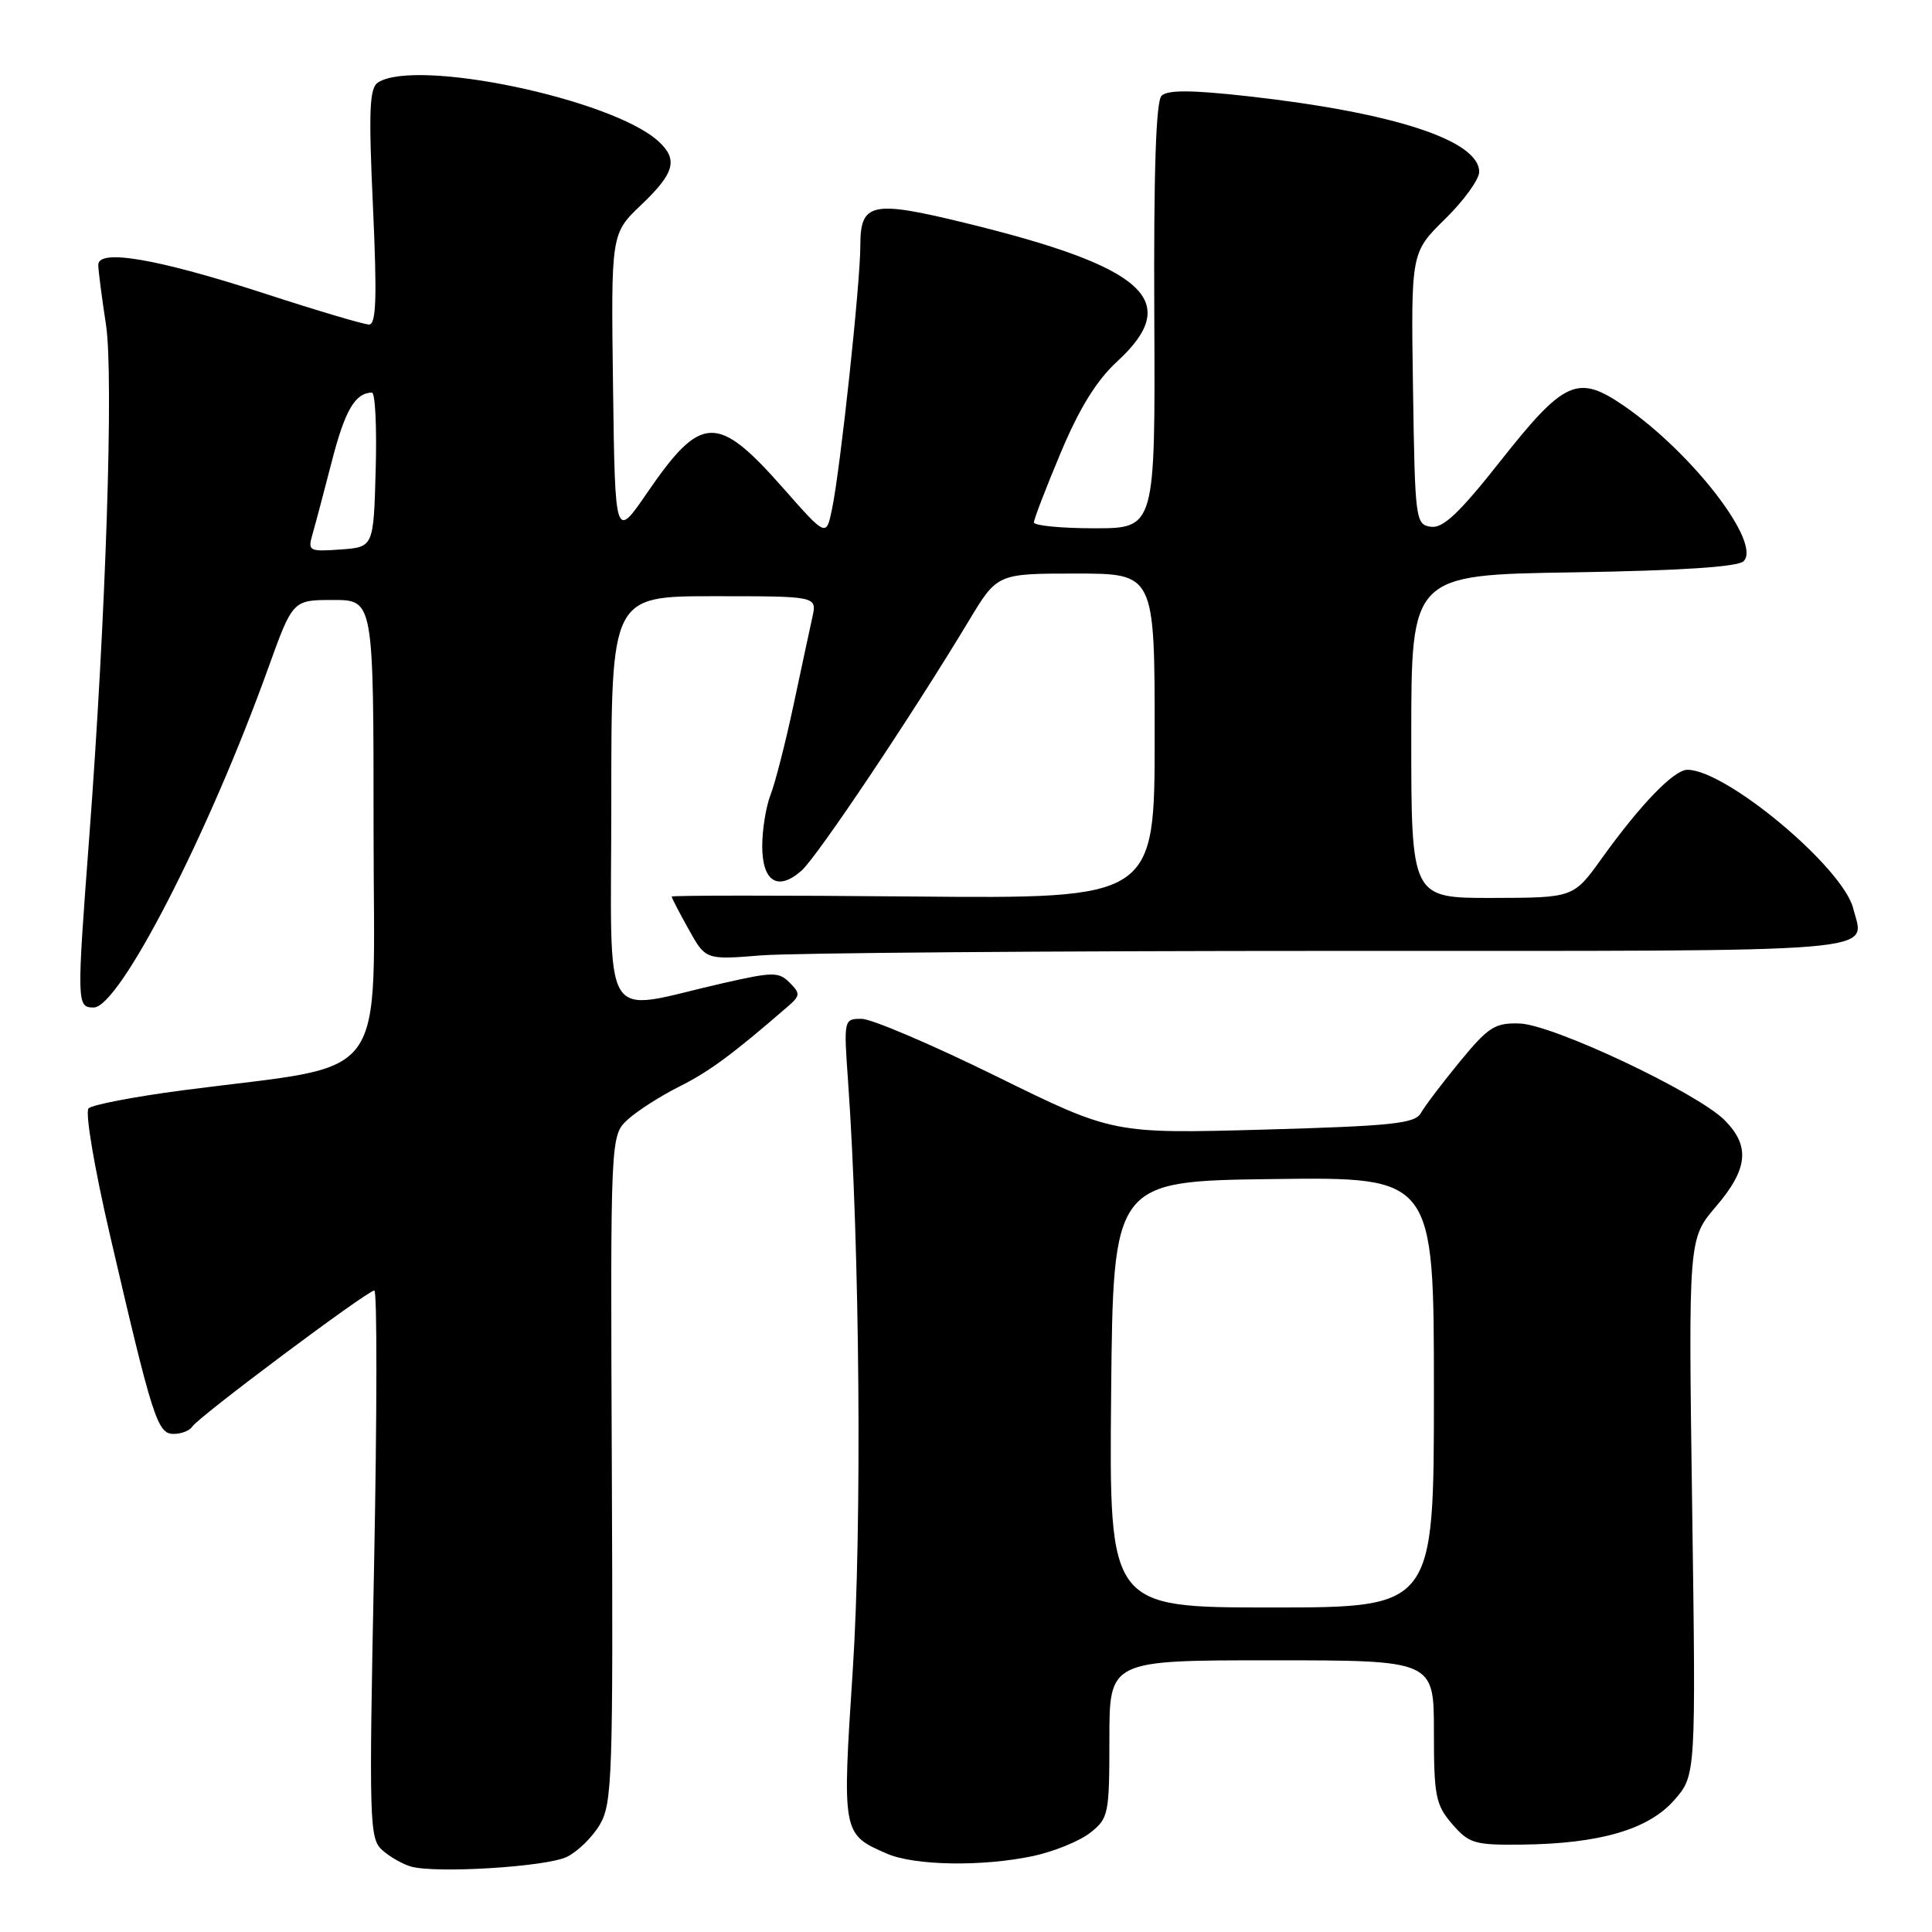 <?xml version="1.0" encoding="UTF-8" standalone="no"?>
<!DOCTYPE svg PUBLIC "-//W3C//DTD SVG 1.1//EN" "http://www.w3.org/Graphics/SVG/1.1/DTD/svg11.dtd" >
<svg xmlns="http://www.w3.org/2000/svg" xmlns:xlink="http://www.w3.org/1999/xlink" version="1.1" viewBox="0 0 256 256">
 <g >
 <path fill="currentColor"
d=" M 75.08 246.06 C 76.51 245.38 78.48 243.46 79.47 241.79 C 81.13 238.97 81.25 235.49 81.07 194.60 C 80.88 150.46 80.88 150.46 83.19 148.34 C 84.46 147.18 87.53 145.22 90.00 143.98 C 93.95 142.01 97.07 139.71 104.36 133.39 C 106.05 131.93 106.07 131.65 104.63 130.20 C 103.19 128.76 102.41 128.77 95.78 130.28 C 79.28 134.03 81.00 136.84 81.00 106.11 C 81.00 79.00 81.00 79.00 94.62 79.00 C 108.25 79.00 108.25 79.00 107.65 81.75 C 107.32 83.26 106.18 88.55 105.13 93.50 C 104.07 98.45 102.71 103.77 102.10 105.32 C 101.50 106.86 101.00 109.92 101.00 112.10 C 101.00 116.83 103.07 118.13 106.20 115.37 C 108.27 113.55 120.81 94.83 128.38 82.25 C 132.14 76.00 132.14 76.00 142.57 76.00 C 153.00 76.00 153.00 76.00 153.00 97.54 C 153.00 119.08 153.00 119.08 121.00 118.79 C 103.40 118.63 89.00 118.64 89.00 118.80 C 89.00 118.97 90.01 120.92 91.25 123.14 C 93.50 127.19 93.50 127.19 100.90 126.59 C 104.97 126.27 139.07 126.00 176.68 126.00 C 251.37 126.00 247.06 126.35 245.56 120.37 C 244.19 114.94 228.72 102.00 223.59 102.00 C 221.81 102.00 217.39 106.57 212.25 113.73 C 208.50 118.96 208.50 118.96 197.75 118.98 C 187.00 119.00 187.00 119.00 187.00 97.59 C 187.00 76.17 187.00 76.17 208.45 75.84 C 222.70 75.61 230.28 75.12 231.04 74.36 C 233.44 71.96 224.26 60.03 215.19 53.78 C 209.06 49.57 207.30 50.35 198.83 61.07 C 193.37 67.99 191.21 70.03 189.60 69.80 C 187.57 69.51 187.49 68.93 187.23 51.48 C 186.96 33.46 186.96 33.46 191.48 29.02 C 193.97 26.58 196.00 23.77 196.00 22.78 C 196.00 18.61 184.72 14.92 165.35 12.75 C 157.88 11.92 154.70 11.90 153.91 12.69 C 153.17 13.43 152.86 22.75 152.95 41.89 C 153.08 70.00 153.08 70.00 145.04 70.00 C 140.62 70.00 137.00 69.65 137.00 69.22 C 137.00 68.79 138.60 64.63 140.56 59.97 C 143.03 54.08 145.31 50.39 148.06 47.87 C 156.76 39.85 151.81 35.37 127.81 29.52 C 115.51 26.52 114.00 26.85 114.00 32.52 C 114.00 37.52 111.36 62.14 110.24 67.49 C 109.48 71.15 109.48 71.15 103.74 64.64 C 95.03 54.78 92.92 54.86 85.77 65.27 C 81.50 71.50 81.50 71.50 81.23 51.23 C 80.96 30.96 80.96 30.96 84.98 27.13 C 89.41 22.92 89.89 21.12 87.21 18.69 C 81.04 13.11 55.19 7.69 50.10 10.92 C 48.95 11.65 48.83 14.56 49.42 27.40 C 49.97 39.45 49.85 43.00 48.90 43.00 C 48.23 43.00 42.05 41.17 35.18 38.93 C 20.91 34.29 12.99 32.92 13.02 35.11 C 13.03 35.87 13.49 39.42 14.04 43.00 C 15.08 49.72 14.03 81.78 11.82 111.00 C 10.16 133.00 10.17 133.50 12.41 133.50 C 15.82 133.50 27.61 110.57 35.55 88.50 C 38.79 79.50 38.79 79.50 44.14 79.50 C 49.50 79.50 49.50 79.50 49.50 109.99 C 49.50 144.42 52.15 140.81 24.22 144.47 C 17.83 145.31 12.21 146.39 11.74 146.86 C 11.25 147.35 12.49 154.68 14.56 163.61 C 20.23 188.03 20.86 190.00 23.01 190.00 C 24.04 190.00 25.15 189.56 25.48 189.03 C 26.27 187.76 48.69 171.00 49.60 171.00 C 49.98 171.00 49.96 187.32 49.57 207.27 C 48.88 241.67 48.94 243.63 50.67 245.17 C 51.68 246.06 53.40 247.04 54.50 247.34 C 57.89 248.26 72.35 247.36 75.08 246.06 Z  M 136.91 245.93 C 139.66 245.34 143.06 243.95 144.46 242.85 C 146.89 240.94 147.00 240.40 147.00 230.43 C 147.00 220.00 147.00 220.00 168.50 220.00 C 190.00 220.00 190.00 220.00 190.00 229.44 C 190.00 237.99 190.23 239.15 192.42 241.69 C 194.65 244.28 195.38 244.49 201.67 244.42 C 211.98 244.30 218.43 242.42 221.84 238.53 C 224.72 235.25 224.72 235.25 224.22 199.70 C 223.72 164.15 223.72 164.15 227.36 159.89 C 231.63 154.90 231.94 151.85 228.51 148.42 C 224.86 144.77 205.75 135.75 201.36 135.62 C 198.09 135.51 197.22 136.07 193.43 140.68 C 191.10 143.52 188.77 146.59 188.27 147.49 C 187.49 148.88 184.46 149.20 167.43 149.68 C 147.50 150.23 147.50 150.23 132.03 142.62 C 123.52 138.43 115.48 135.00 114.17 135.00 C 111.81 135.00 111.79 135.06 112.37 143.25 C 113.93 165.22 114.23 202.45 113.00 221.22 C 111.58 242.97 111.59 243.04 117.50 245.61 C 121.18 247.22 130.20 247.36 136.91 245.93 Z  M 41.40 70.81 C 41.77 69.54 42.93 65.17 43.98 61.09 C 45.71 54.37 47.06 52.06 49.28 52.02 C 49.72 52.01 49.94 56.61 49.78 62.25 C 49.50 72.50 49.50 72.50 45.12 72.81 C 40.95 73.11 40.77 73.01 41.40 70.81 Z  M 147.23 184.75 C 147.50 156.50 147.50 156.50 168.75 156.23 C 190.00 155.96 190.00 155.96 190.00 184.48 C 190.00 213.00 190.00 213.00 168.48 213.00 C 146.97 213.00 146.97 213.00 147.23 184.75 Z "/>
</g>
</svg>